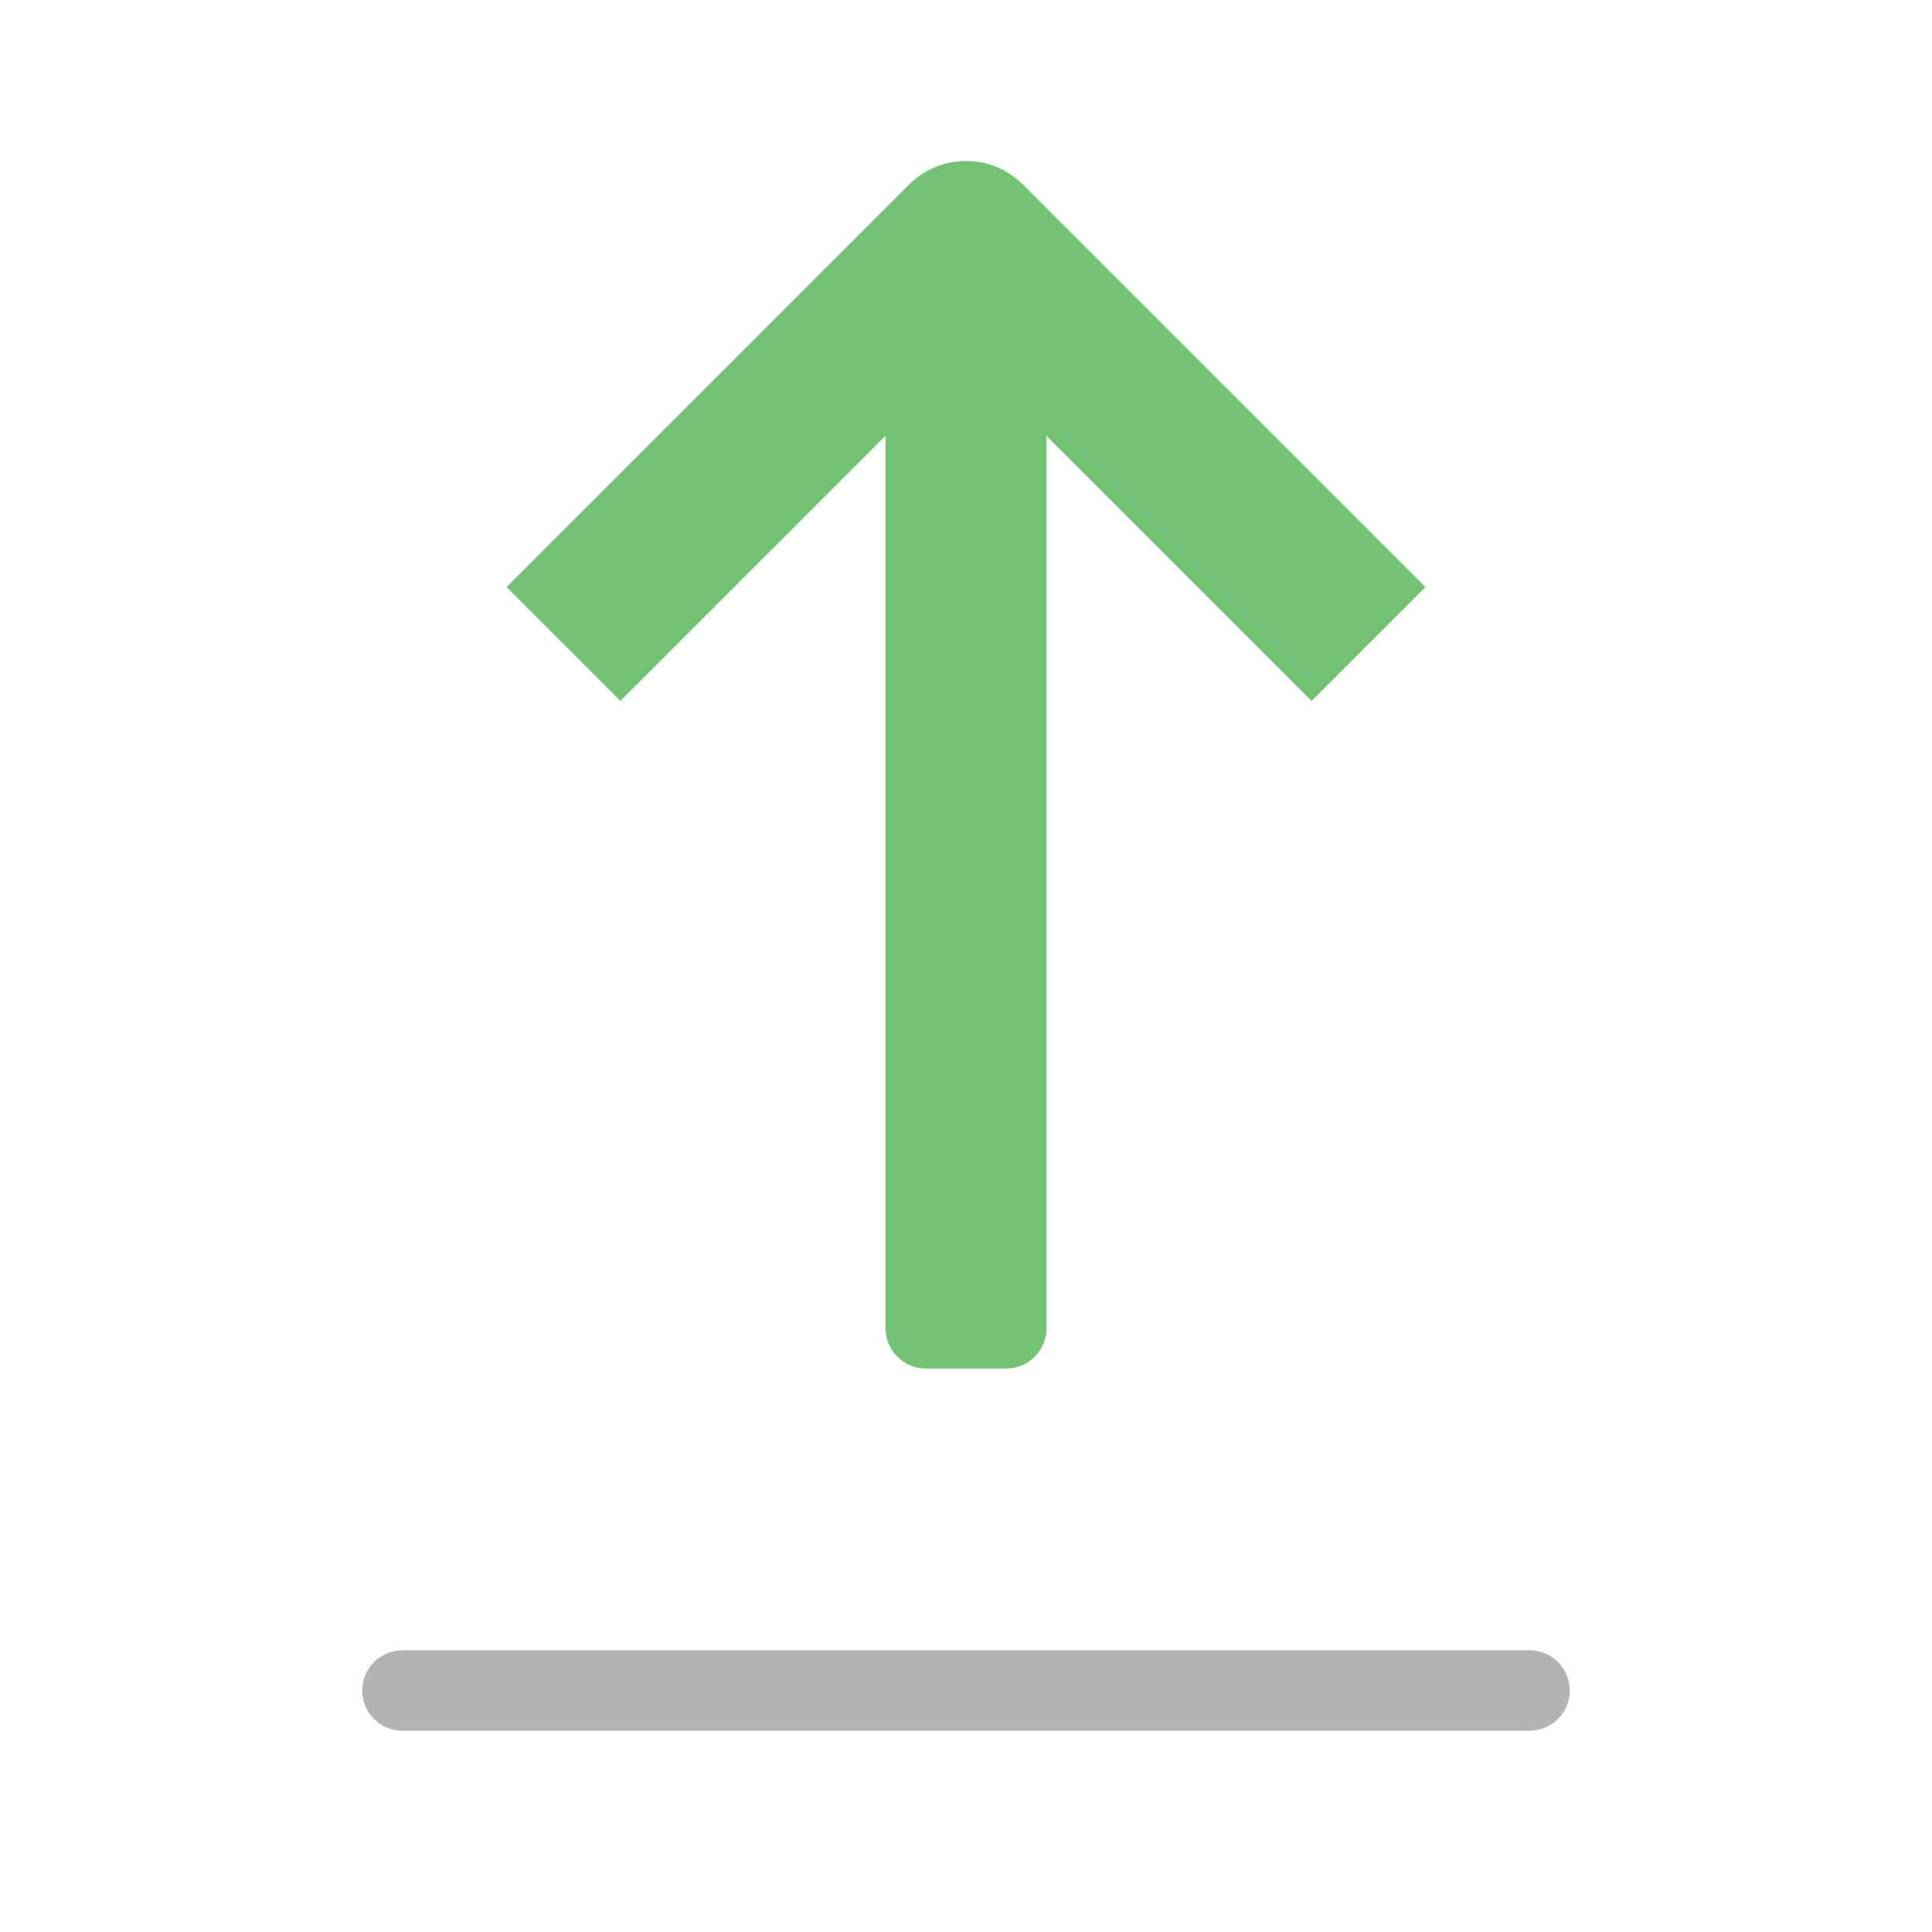 <?xml version="1.0" encoding="utf-8"?>
<!-- Generator: Adobe Illustrator 19.2.0, SVG Export Plug-In . SVG Version: 6.00 Build 0)  -->
<!DOCTYPE svg PUBLIC "-//W3C//DTD SVG 1.1//EN" "http://www.w3.org/Graphics/SVG/1.1/DTD/svg11.dtd">
<svg version="1.1" id="Layer_1" xmlns="http://www.w3.org/2000/svg" xmlns:xlink="http://www.w3.org/1999/xlink" x="0px" y="0px"
	 width="48px" height="48px" viewBox="0 0 48 48" enable-background="new 0 0 48 48" xml:space="preserve">
<path fill="#72C472" d="M22,10.828V33c0,0.552,0.448,1,1,1h2c0.552,0,1-0.448,1-1V10.828l6.586,6.586
	l2.828-2.828l-10-10c-0.781-0.781-2.047-0.781-2.828,0l-10,10l2.828,2.828L22,10.828z"/>
<path fill="#B3B3B3" d="M10,43h28c0.552,0,1-0.448,1-1s-0.448-1-1-1H10c-0.552,0-1,0.448-1,1S9.448,43,10,43z"/>
</svg>
